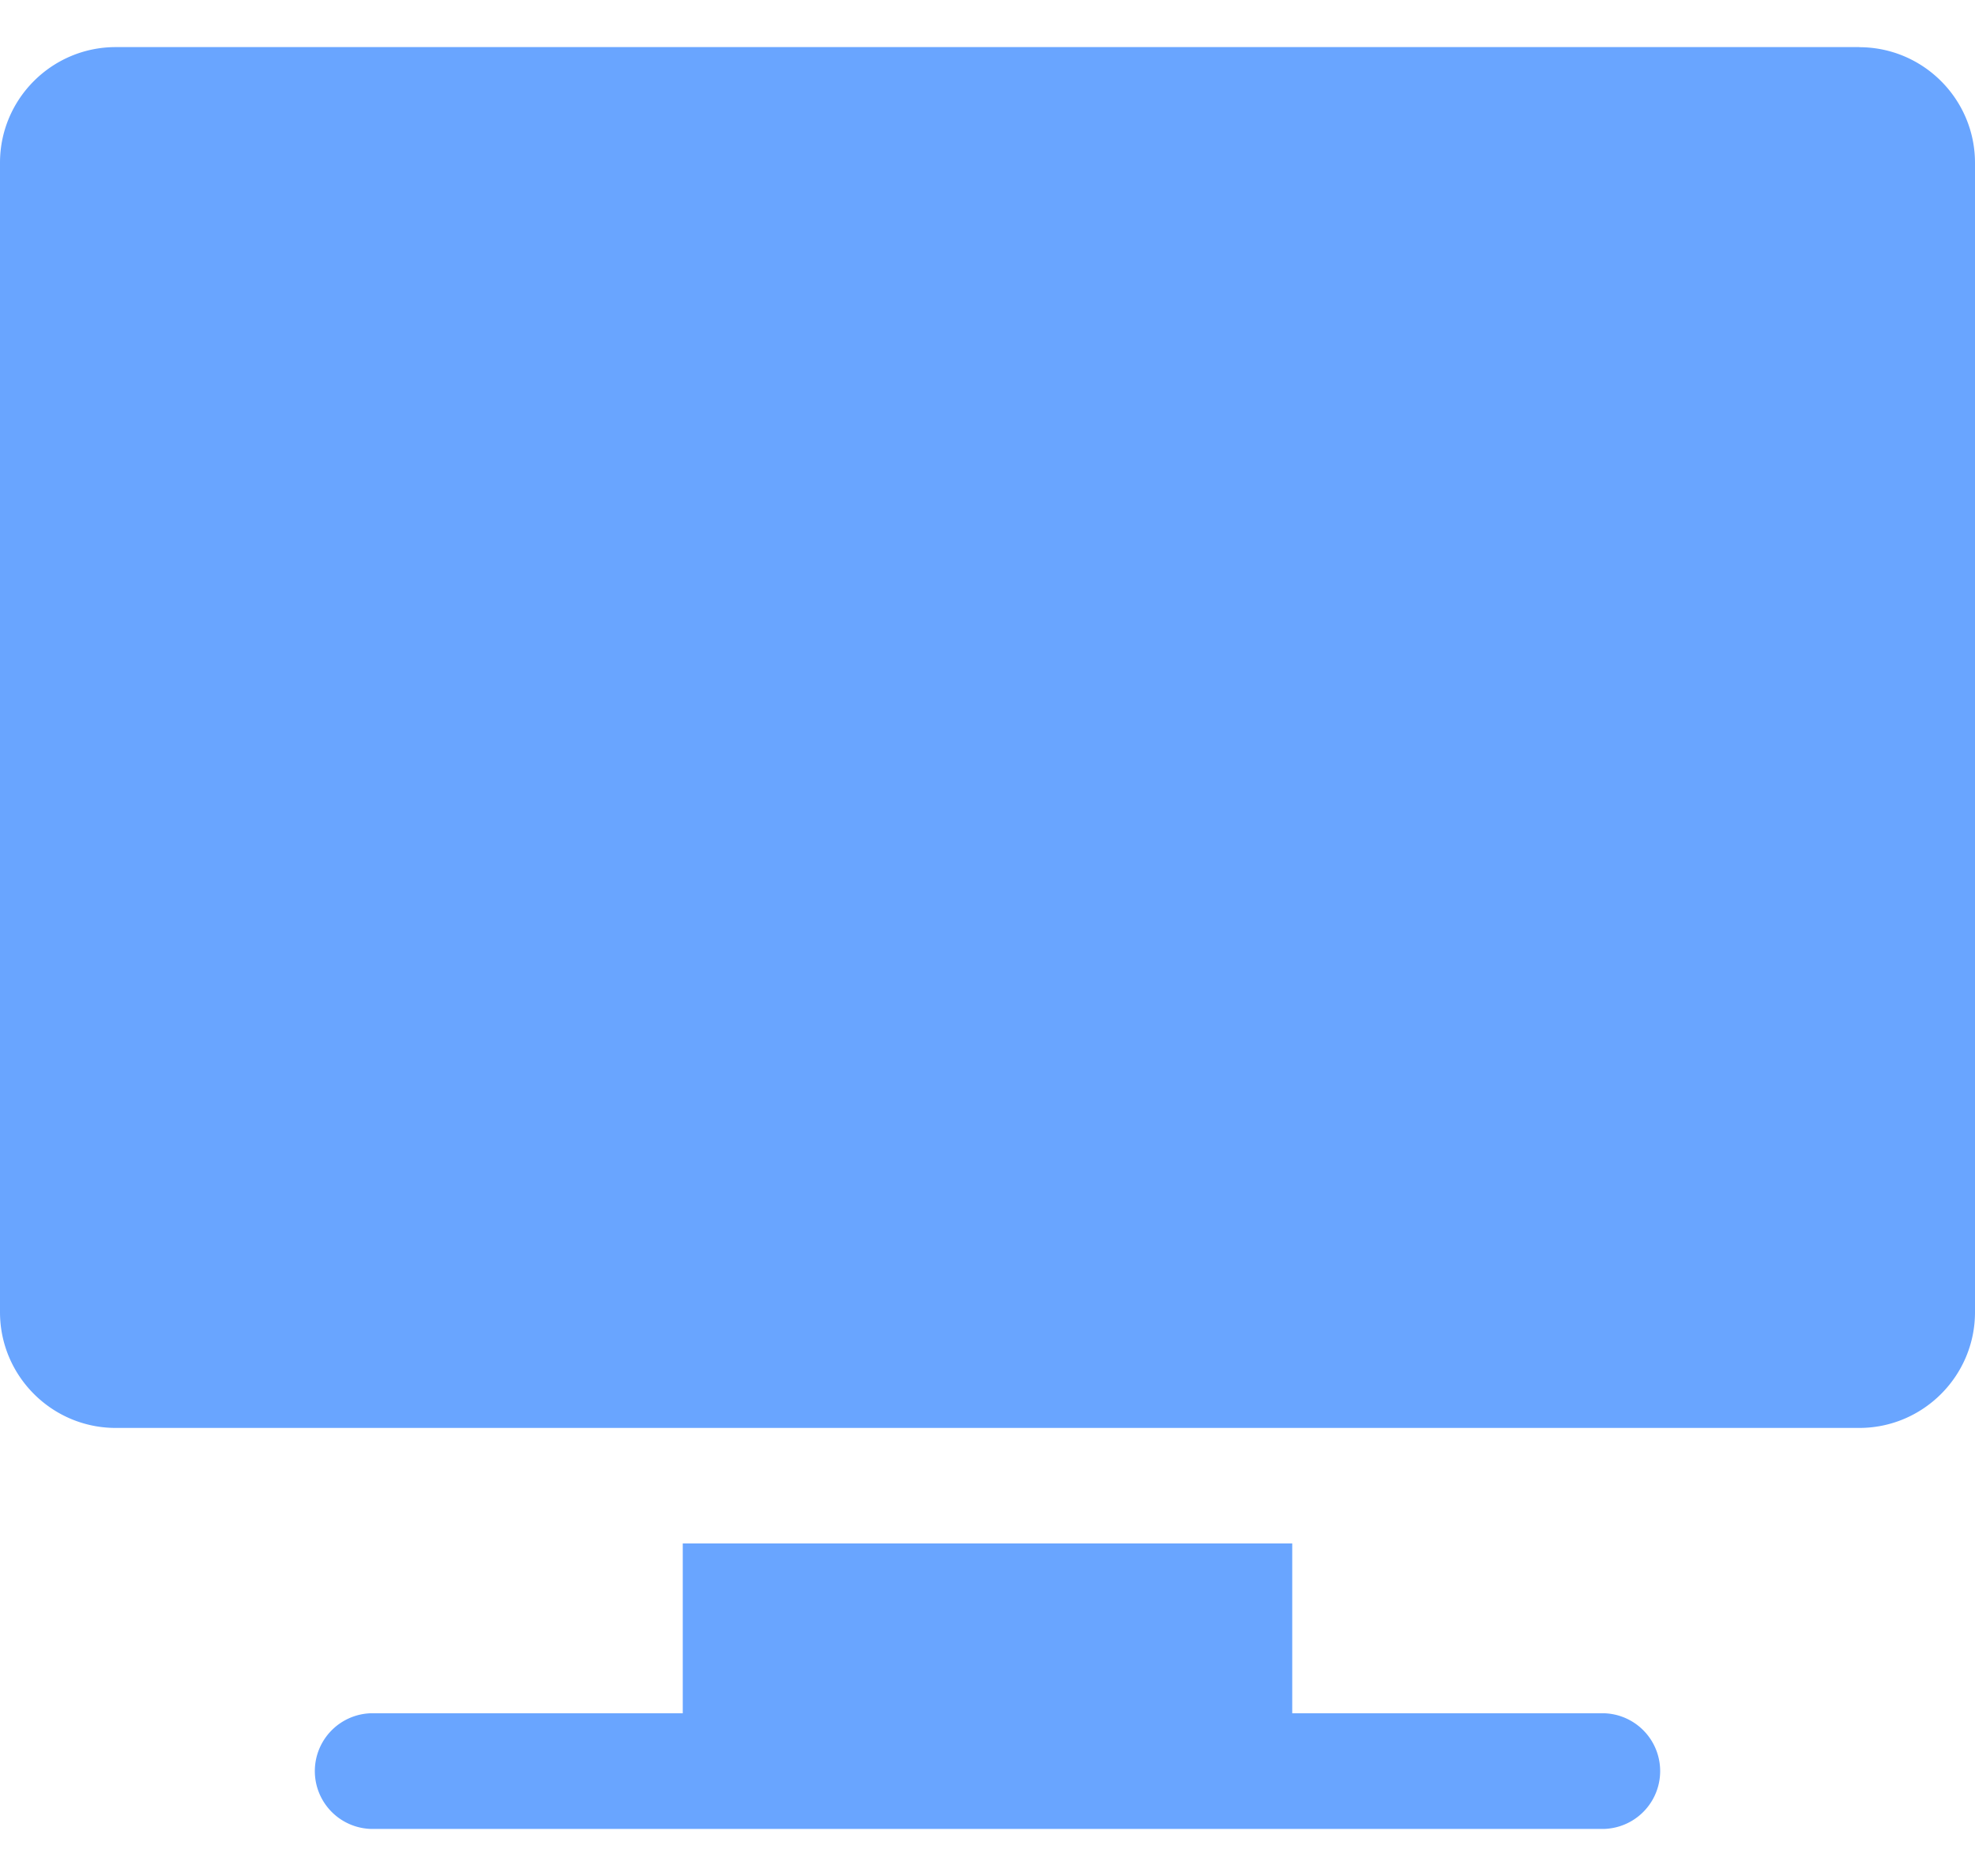 <svg width="20" height="19" fill="none" xmlns="http://www.w3.org/2000/svg"><path d="M18.828.477H1.172C.526.477 0 1.002 0 1.648V13.29c0 .646.526 1.172 1.172 1.172h17.656c.646 0 1.172-.526 1.172-1.172V1.65c0-.647-.526-1.172-1.172-1.172zM16.25 17.352h-3.164v-1.72H6.914v1.72H3.75a.586.586 0 000 1.171h12.5a.586.586 0 000-1.171z" fill="#69A5FF"/></svg>